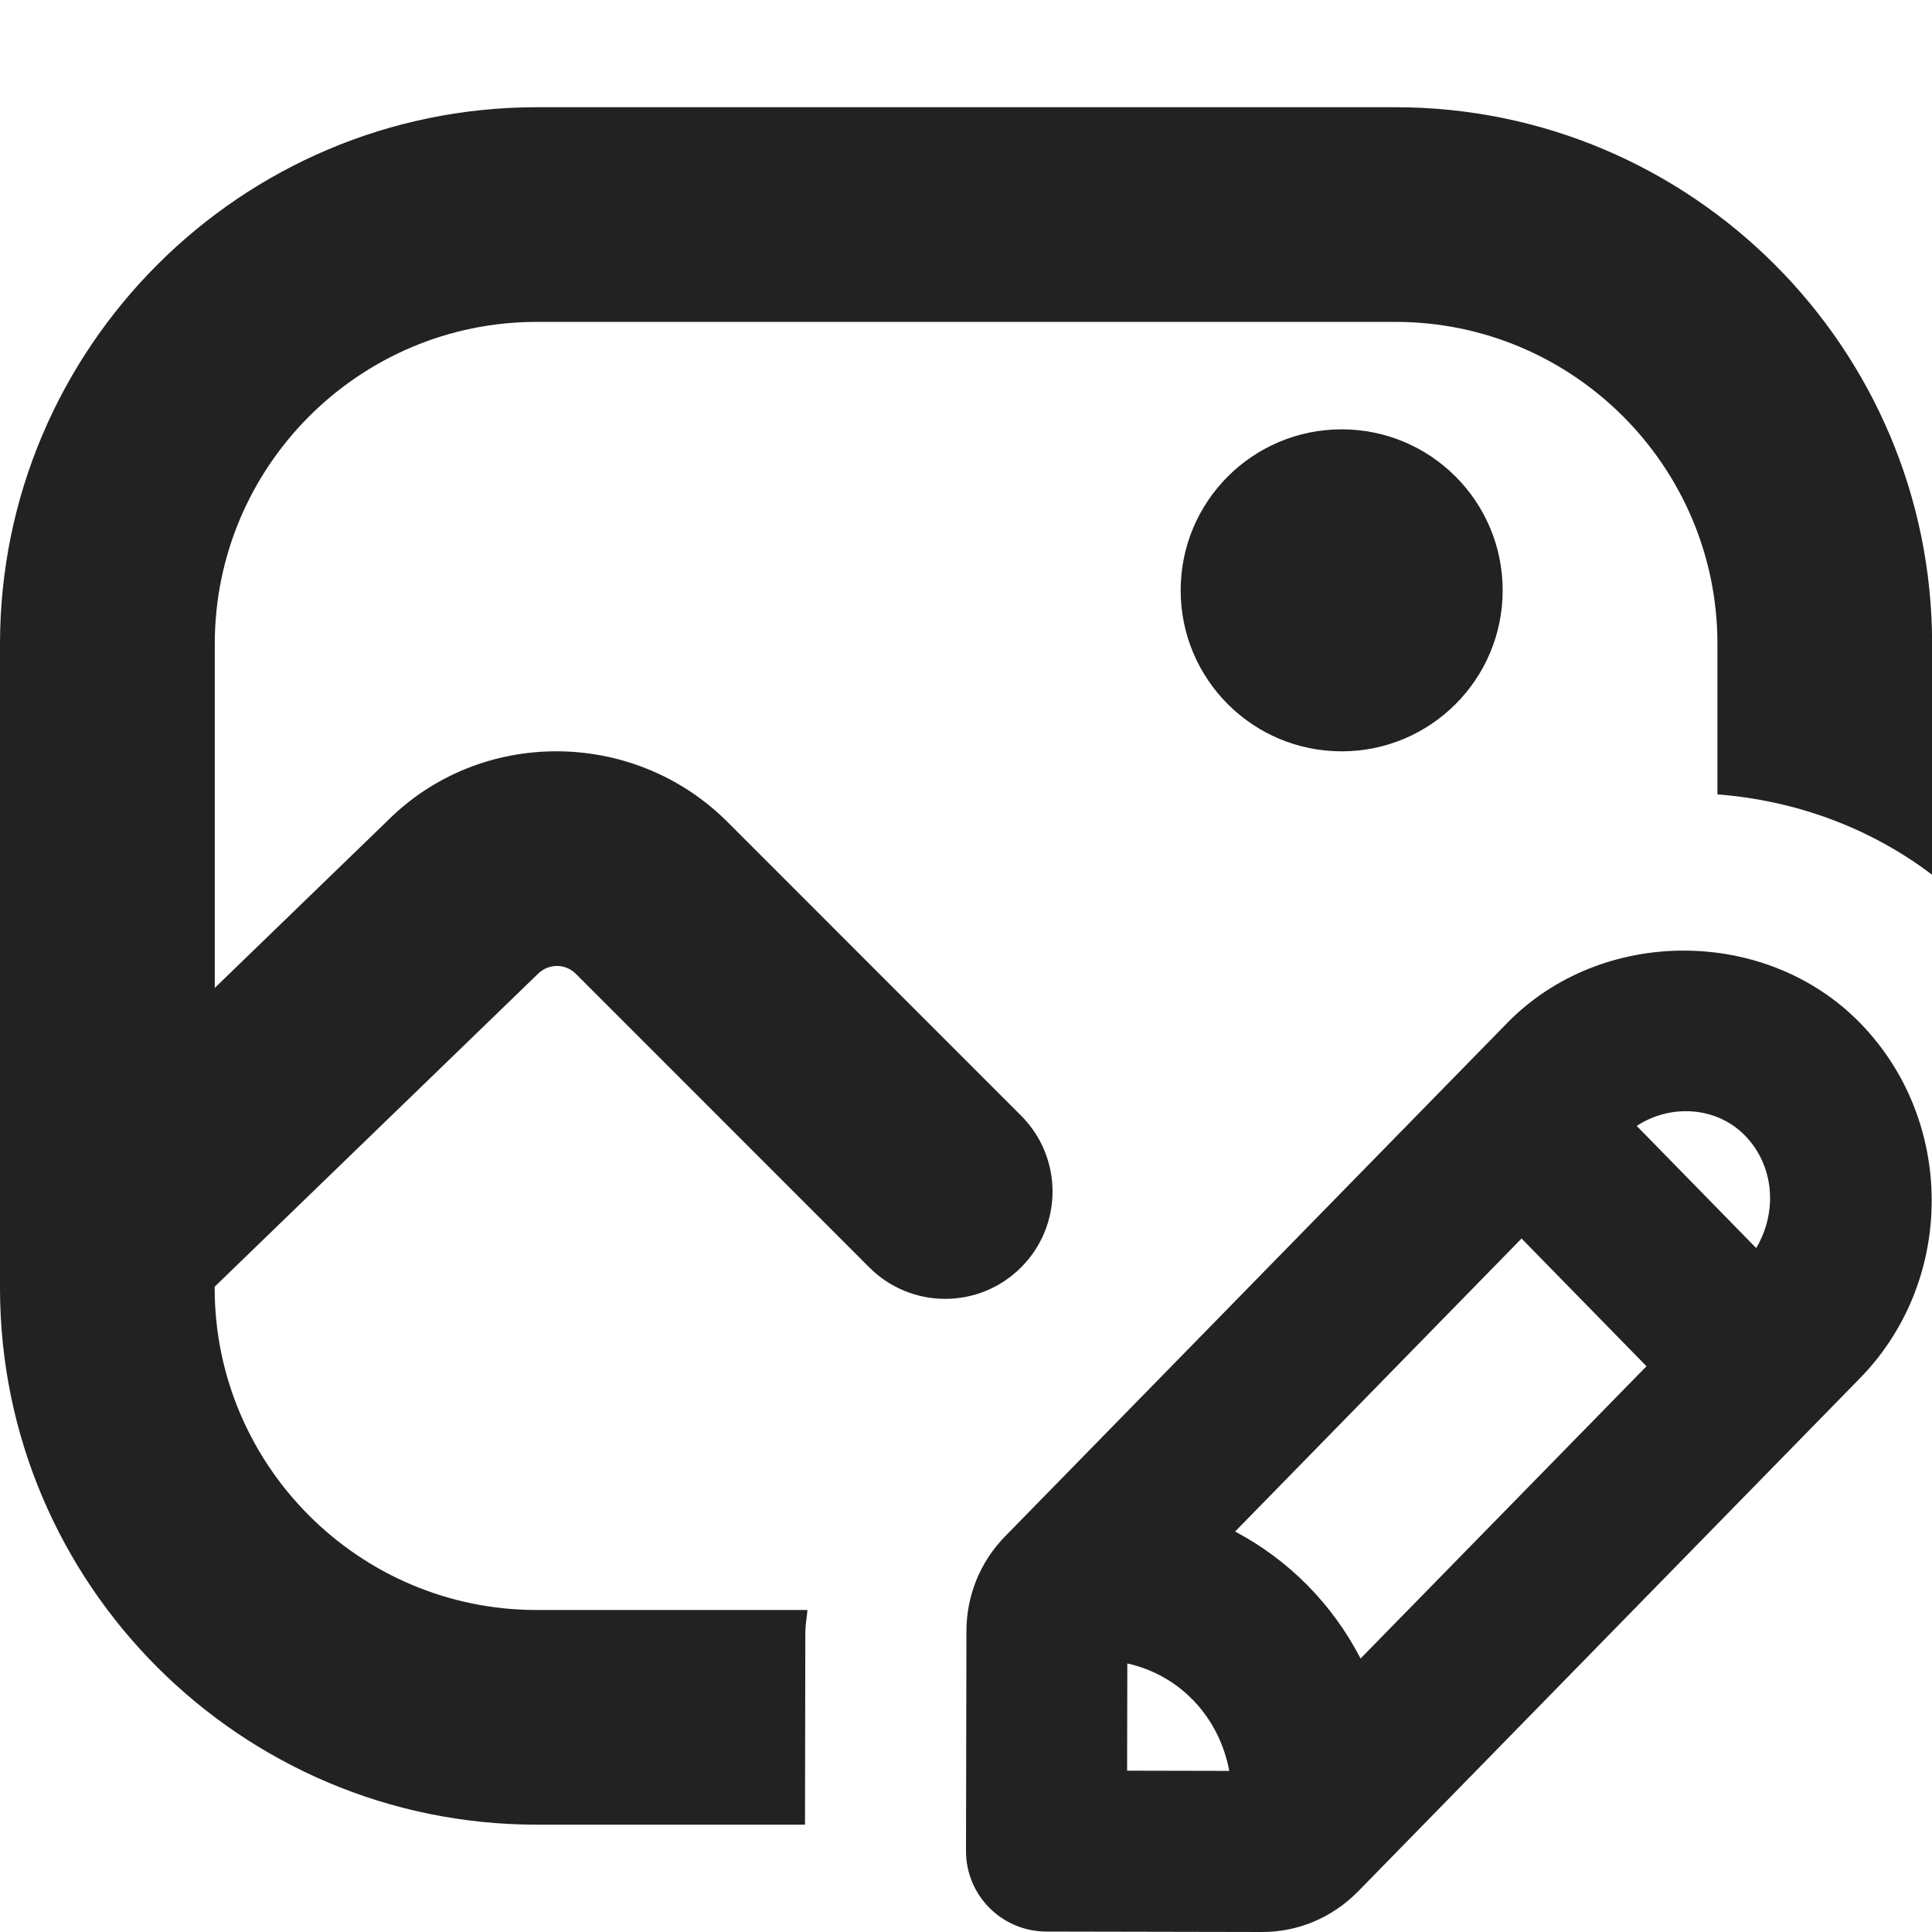 <?xml version="1.0" encoding="UTF-8"?>
<svg id="ICONS" xmlns="http://www.w3.org/2000/svg" width="18" height="18" viewBox="0 0 18 18">
  <defs>
    <style>
      .fill {
        fill: #222;
        stroke-width: 0px;
      }
    </style>
  </defs>
  <path class="fill" d="m7.504,15.195c0-.066.014-.13.019-.195h-2.523c-1.654,0-3-1.346-3-3v-.012l3.012-2.915c.098-.098.256-.097.352-.001l2.735,2.736c.391.391,1.023.391,1.414,0s.391-1.023,0-1.414l-2.736-2.737c-.875-.873-2.301-.876-3.166-.011l-1.61,1.558v-3.205c0-1.654,1.346-3,3-3h8c1.654,0,3,1.346,3,3v1.402c.719.056,1.415.305,2,.749v-2.151c0-2.757-2.243-5-5-5H5C2.243,1,0,3.243,0,6v6c0,2.757,2.243,5,5,5h2.5l.003-1.805Z"/>
  <path class="fill" d="m17.328,9.529c-.876-.896-2.406-.897-3.284,0l-4.68,4.785c-.232.237-.36.552-.36.884l-.004,2.047c-.001.414.334.75.749.751l2.009.004h.001c.335,0,.65-.132.891-.375l4.691-4.797c.88-.913.874-2.394-.013-3.299Zm-1.072,1.049c.278.284.305.716.106,1.05l-1.113-1.138c.311-.205.74-.184,1.007.088Zm-4.749,3.691l2.669-2.73,1.164,1.19-2.664,2.723c-.262-.507-.669-.919-1.169-1.183Zm-1.004,1.229c.487.108.854.494.95,1.001l-.952-.002.002-.999Z"/>
  <circle class="fill" cx="12.5" cy="5.5" r="1.5"/>
</svg>